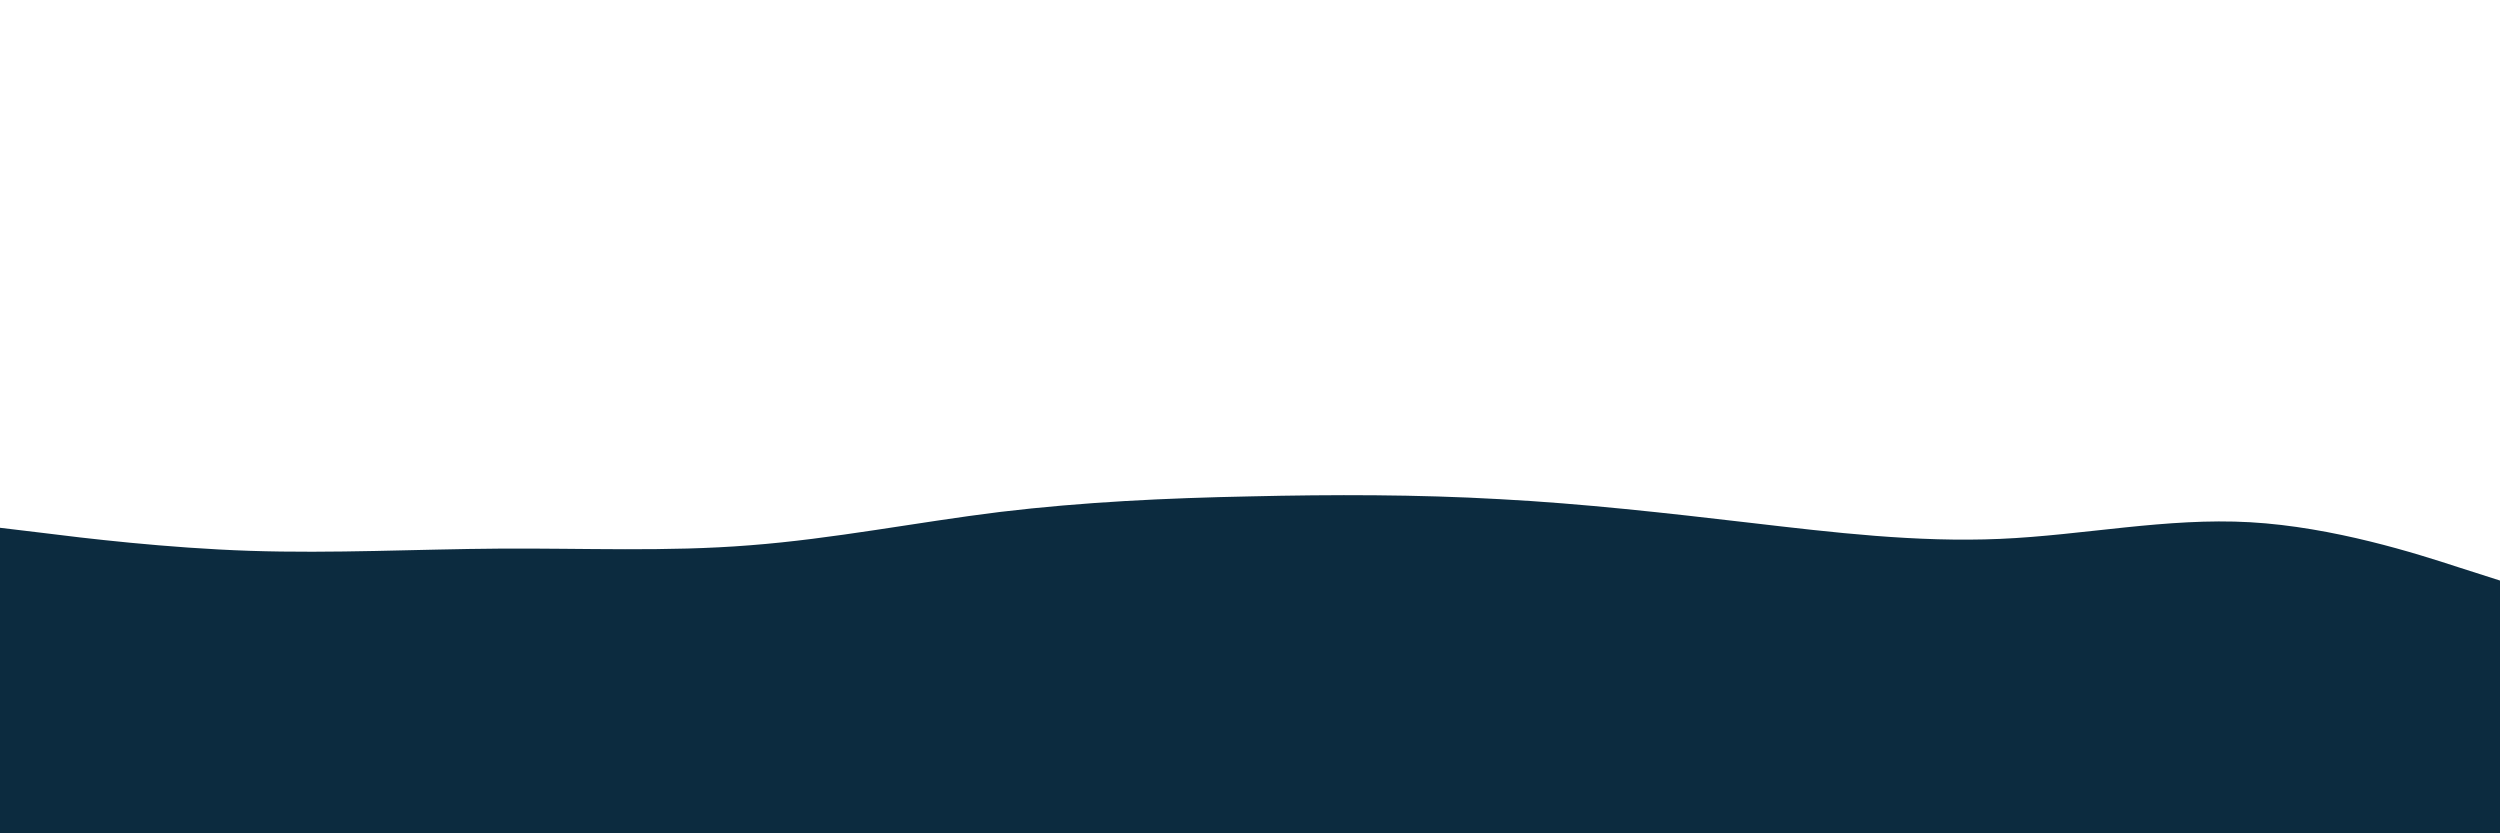 <svg id="visual" viewBox="0 0 900 300" width="900" height="300" xmlns="http://www.w3.org/2000/svg" xmlns:xlink="http://www.w3.org/1999/xlink" version="1.1"><path d="M0 190L15 191.8C30 193.7 60 197.3 90 198.3C120 199.3 150 197.7 180 197.5C210 197.3 240 198.7 270 196.3C300 194 330 188 360 184.3C390 180.7 420 179.3 450 178.7C480 178 510 178 540 179.7C570 181.3 600 184.7 630 188.2C660 191.7 690 195.3 720 194C750 192.7 780 186.3 810 188C840 189.7 870 199.3 885 204.2L900 209L900 301L885 301C870 301 840 301 810 301C780 301 750 301 720 301C690 301 660 301 630 301C600 301 570 301 540 301C510 301 480 301 450 301C420 301 390 301 360 301C330 301 300 301 270 301C240 301 210 301 180 301C150 301 120 301 90 301C60 301 30 301 15 301L0 301Z" fill="#0c2b3f" stroke-linecap="round" stroke-linejoin="miter"></path></svg>